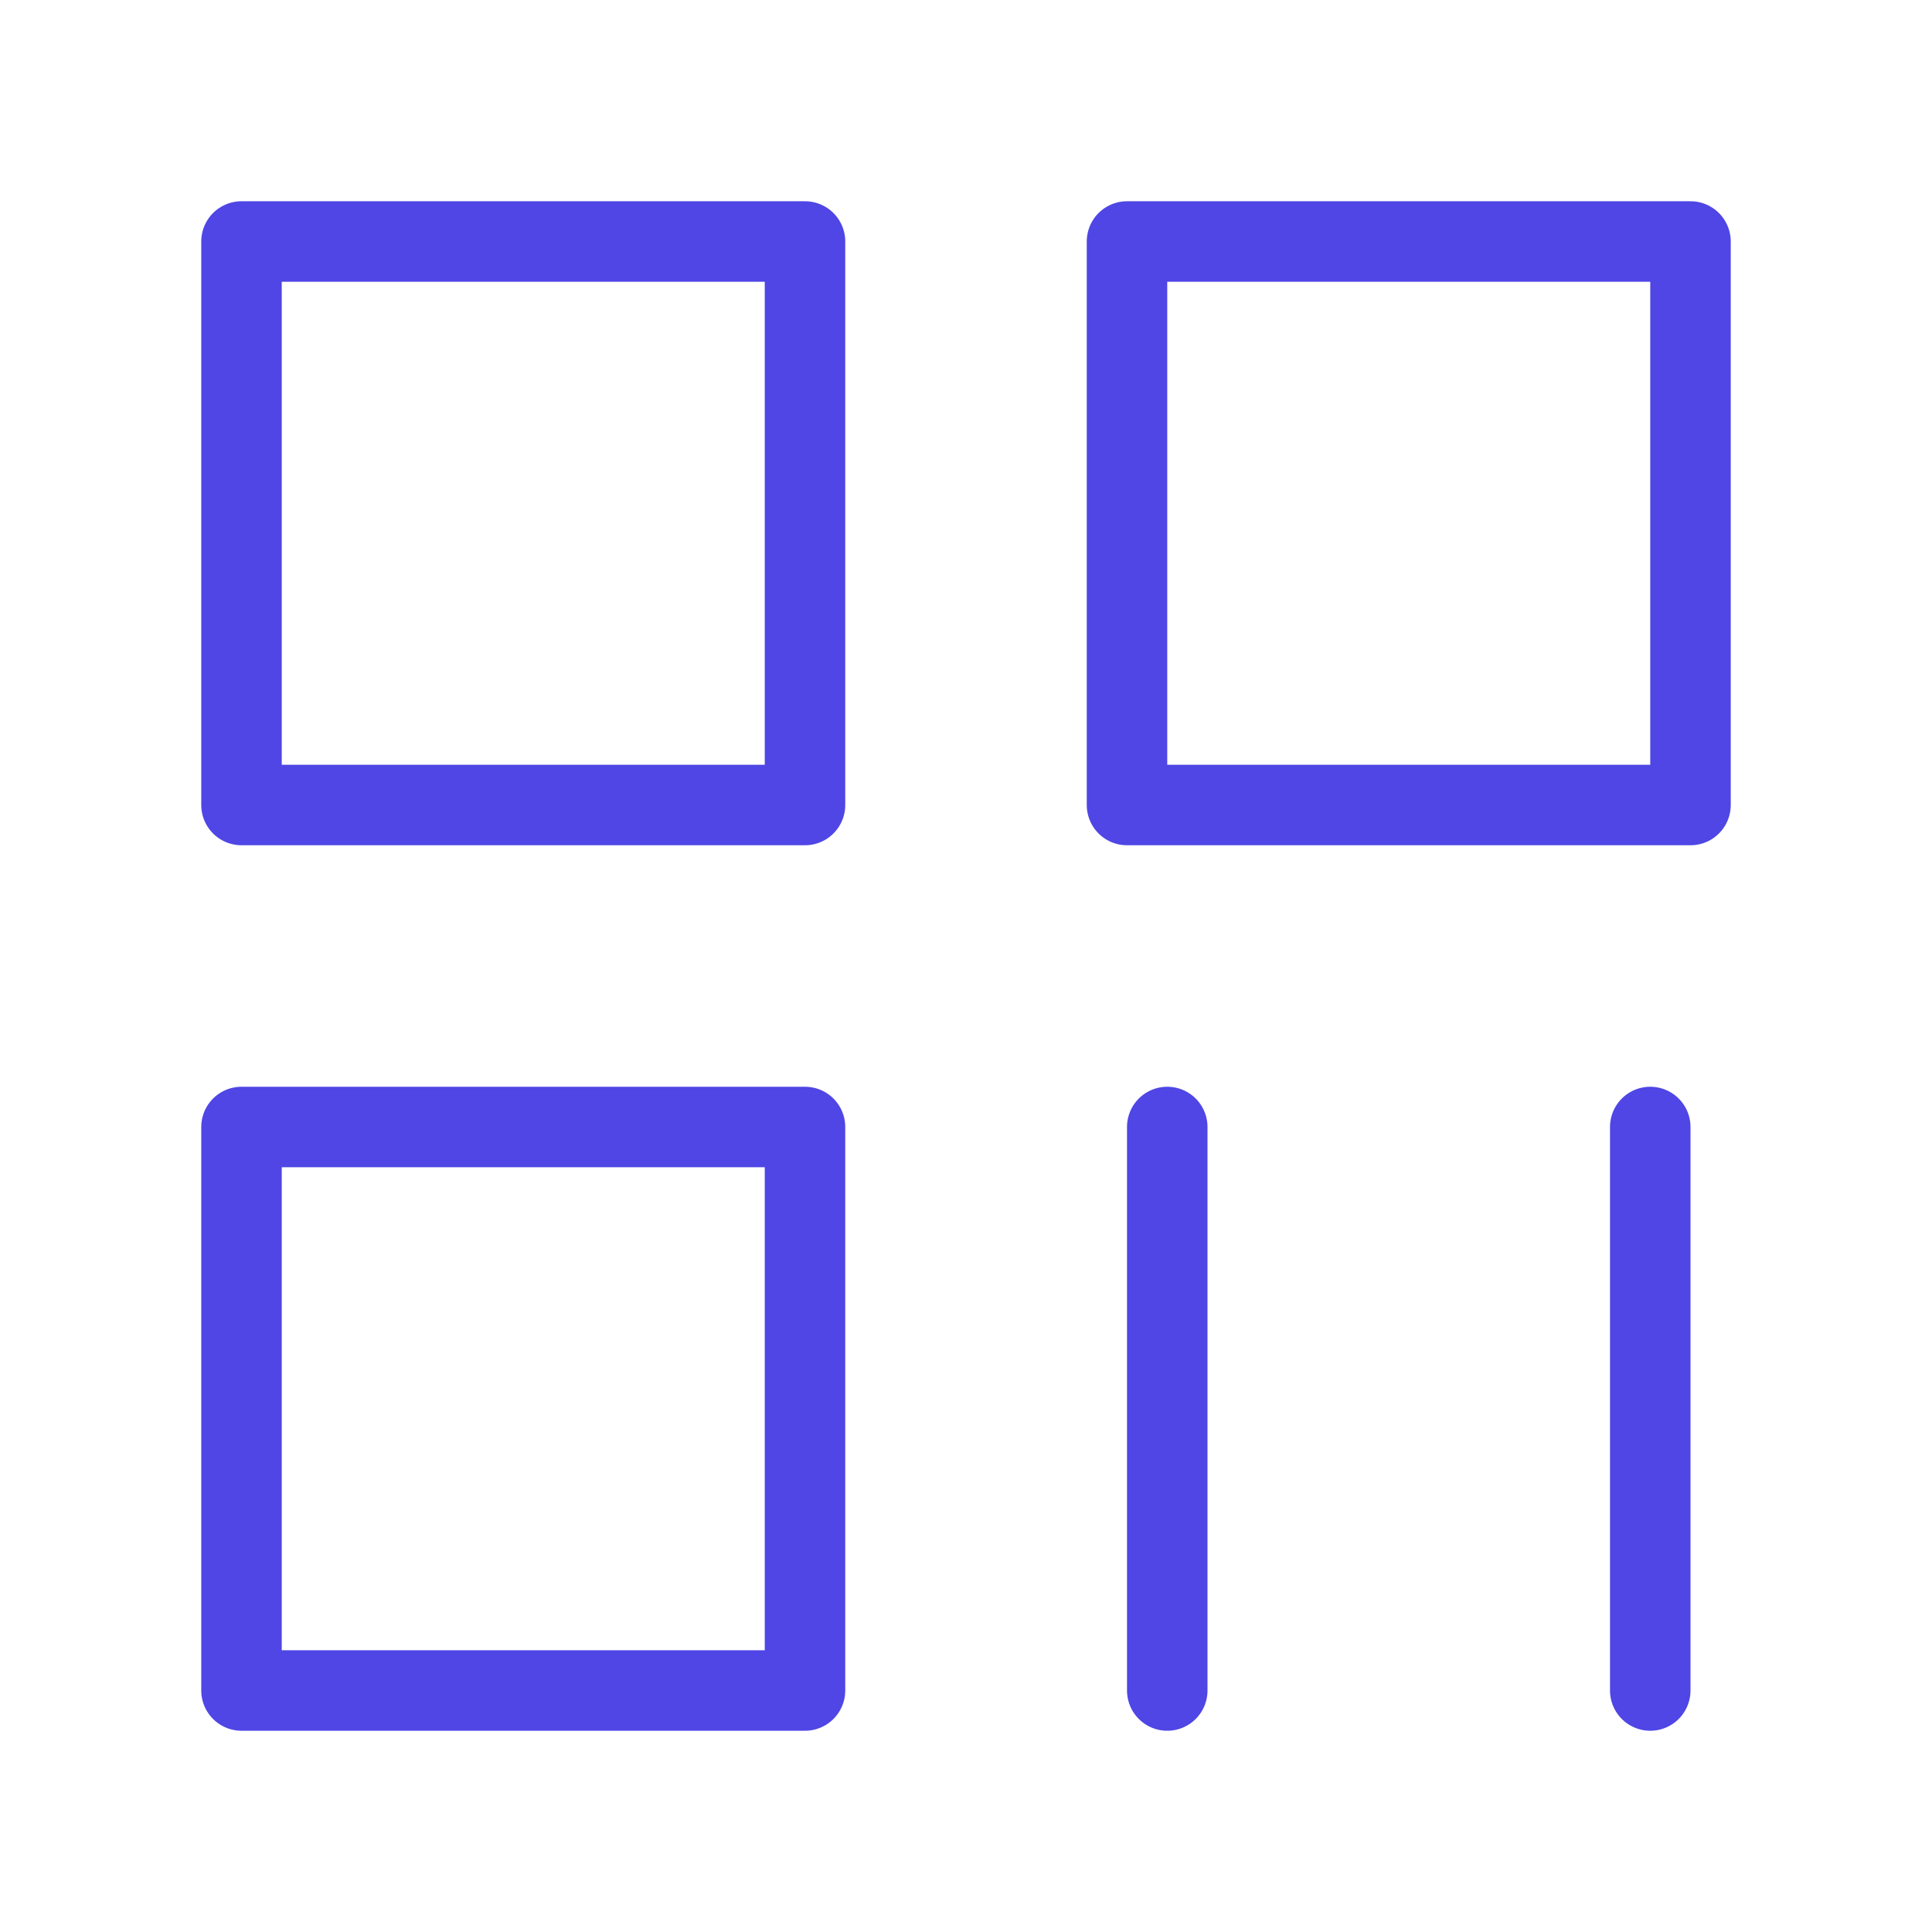 <?xml version="1.0" encoding="UTF-8"?><svg width="38" height="38" viewBox="0 0 48 48" fill="none" xmlns="http://www.w3.org/2000/svg"><path d="M20 6H6V20H20V6Z" fill="none" stroke="#4f46e5" stroke-width="2" stroke-linejoin="round"/><path d="M20 28H6V42H20V28Z" fill="none" stroke="#4f46e5" stroke-width="2" stroke-linejoin="round"/><path d="M42 6H28V20H42V6Z" fill="none" stroke="#4f46e5" stroke-width="2" stroke-linejoin="round"/><path d="M29 28V42" stroke="#4f46e5" stroke-width="2" stroke-linecap="round"/><path d="M41 28V42" stroke="#4f46e5" stroke-width="2" stroke-linecap="round"/></svg>